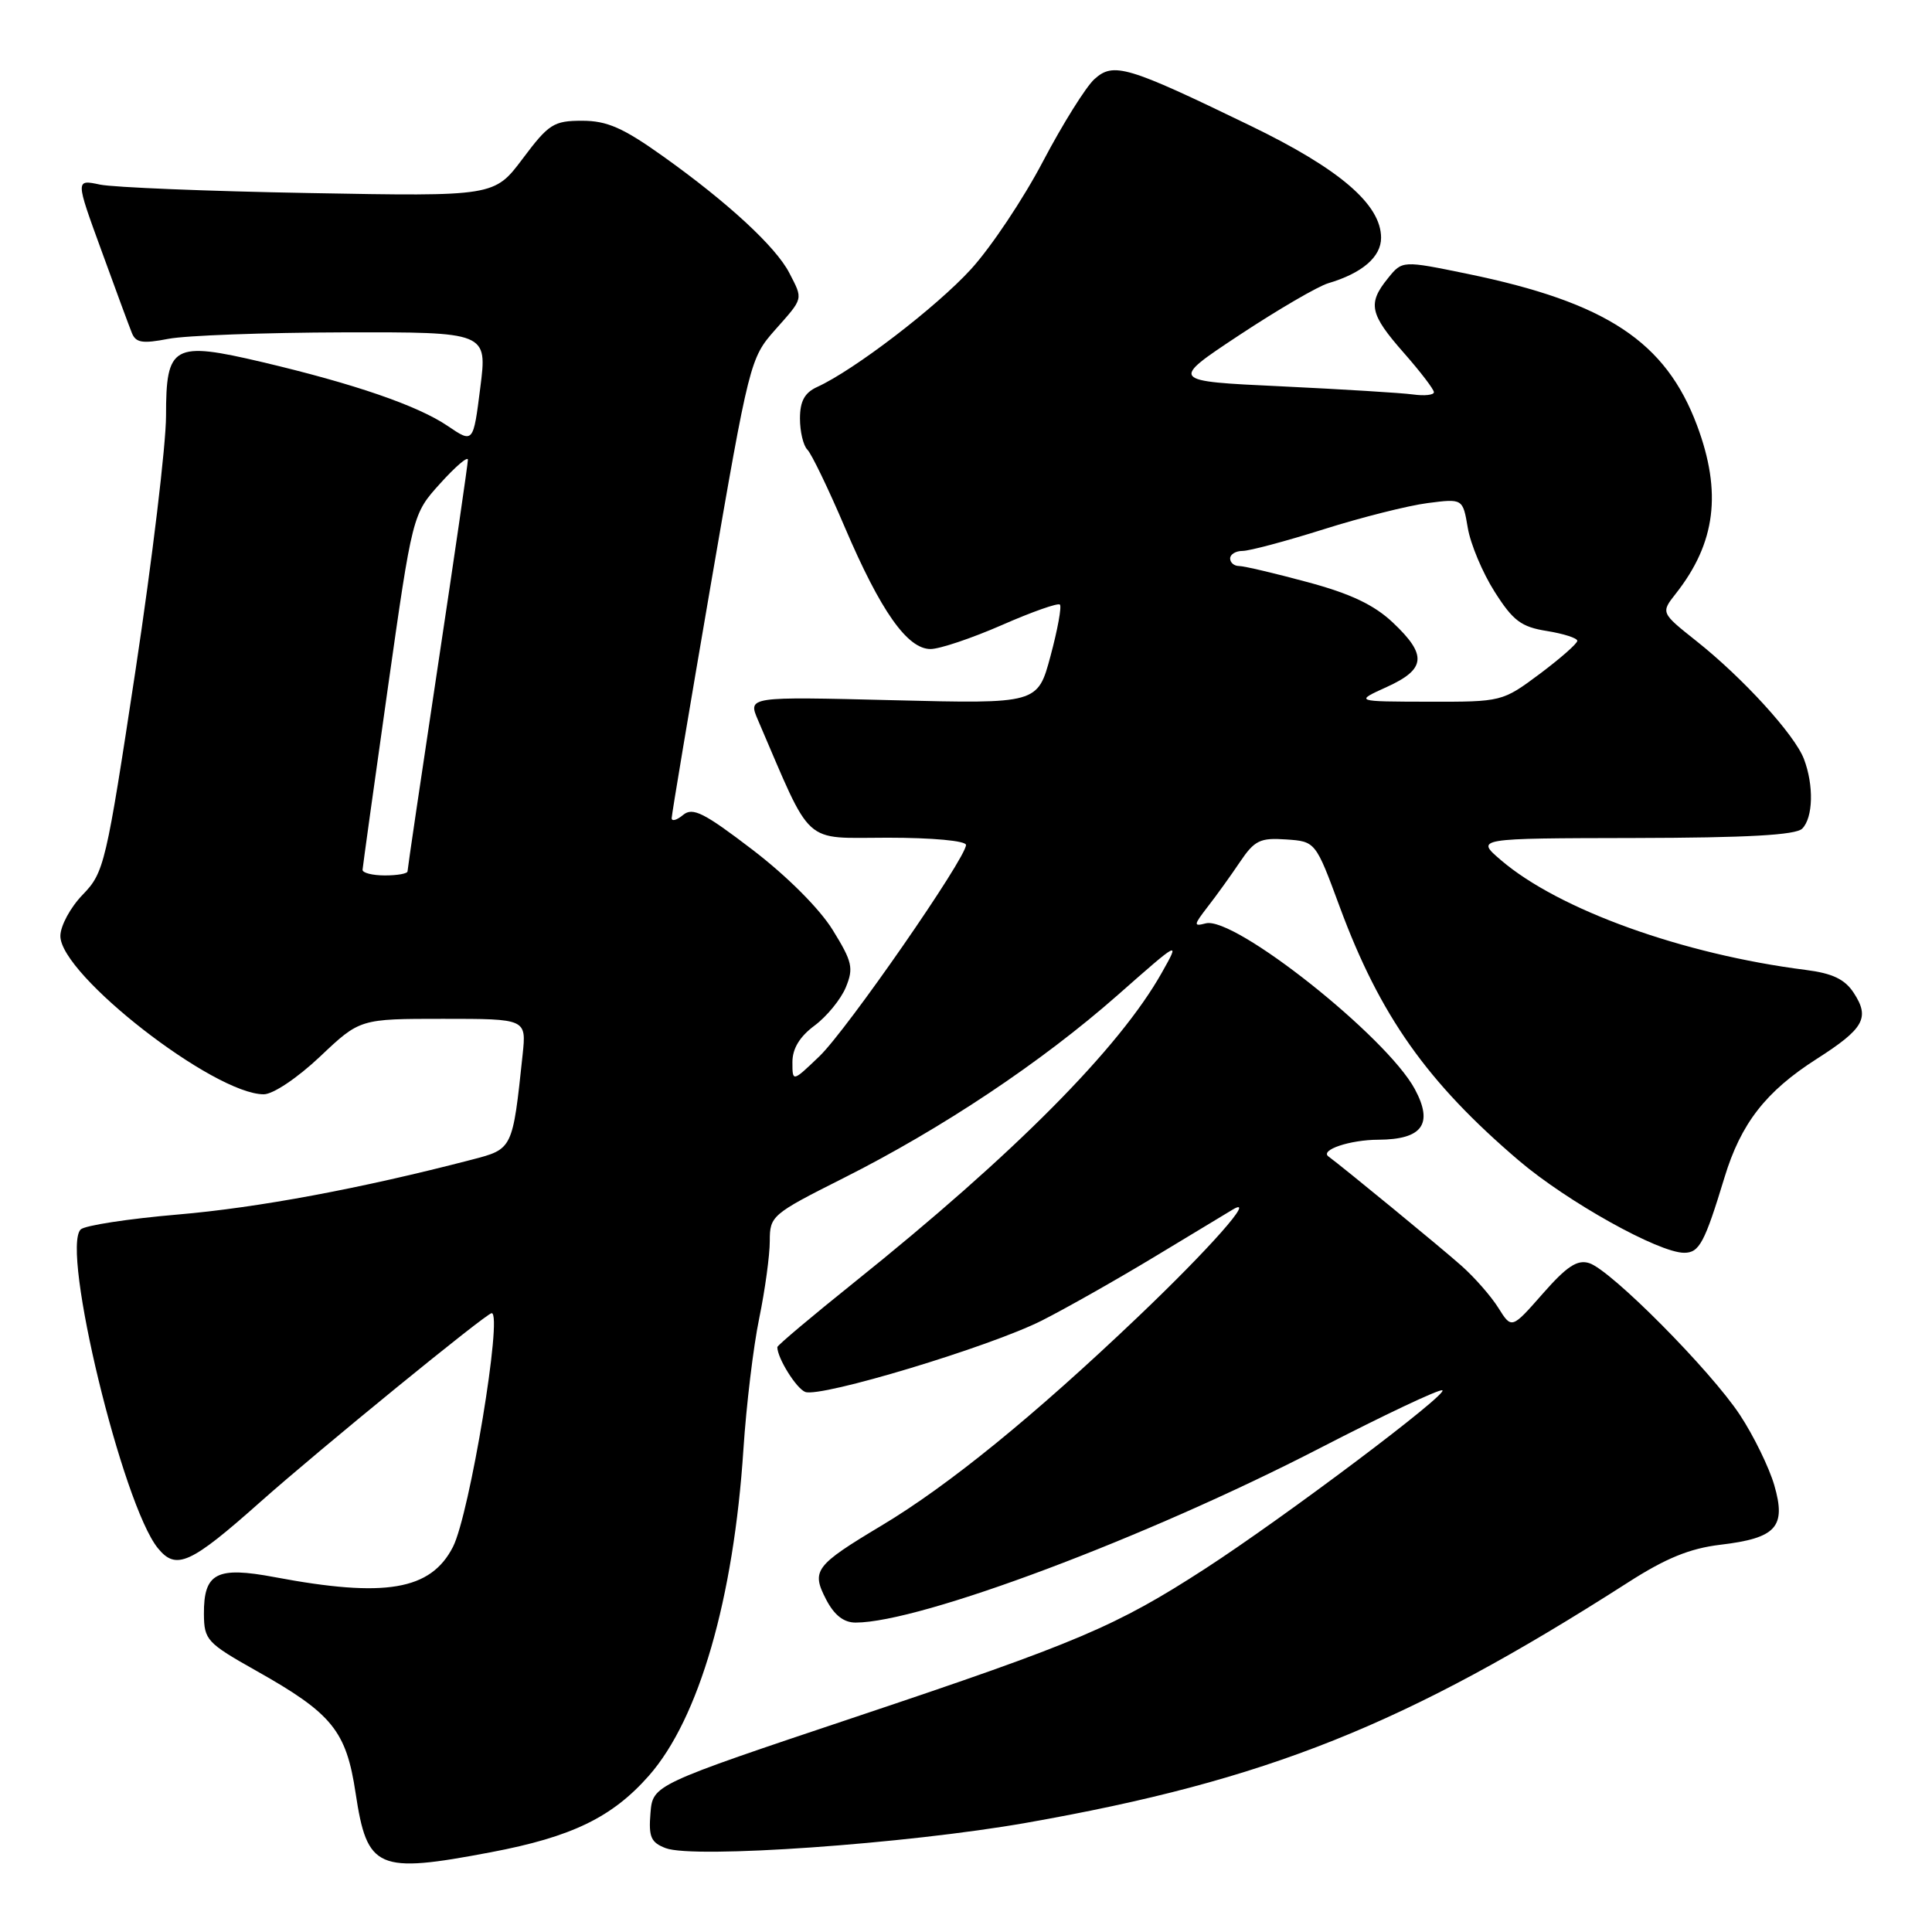 <?xml version="1.0" encoding="UTF-8" standalone="no"?>
<!DOCTYPE svg PUBLIC "-//W3C//DTD SVG 1.1//EN" "http://www.w3.org/Graphics/SVG/1.1/DTD/svg11.dtd" >
<svg xmlns="http://www.w3.org/2000/svg" xmlns:xlink="http://www.w3.org/1999/xlink" version="1.1" viewBox="0 0 256 256">
 <g >
 <path fill="currentColor"
d=" M 65.05 245.43 C 75.77 243.40 81.13 240.80 85.99 235.28 C 92.62 227.74 97.22 211.84 98.51 192.00 C 98.89 186.22 99.82 178.43 100.60 174.68 C 101.37 170.94 102.00 166.33 102.00 164.44 C 102.00 161.11 102.27 160.88 111.75 156.11 C 124.83 149.53 138.02 140.73 148.08 131.87 C 156.38 124.56 156.38 124.56 153.95 128.88 C 148.32 138.89 134.39 152.92 113.25 169.87 C 107.61 174.39 103.00 178.27 103.00 178.50 C 103.00 179.95 105.51 183.98 106.70 184.44 C 108.74 185.22 131.16 178.46 138.05 174.98 C 141.25 173.36 148.06 169.51 153.18 166.41 C 158.31 163.31 162.88 160.55 163.35 160.27 C 166.55 158.36 160.29 165.44 150.78 174.50 C 137.01 187.62 125.68 196.84 116.80 202.15 C 107.98 207.44 107.48 208.10 109.46 211.93 C 110.54 214.01 111.79 215.00 113.37 215.00 C 121.96 215.00 151.88 203.76 174.90 191.88 C 183.37 187.51 190.66 184.06 191.11 184.22 C 192.11 184.57 170.24 201.02 159.69 207.86 C 147.89 215.50 142.82 217.65 113.50 227.46 C 86.50 236.50 86.50 236.50 86.19 240.25 C 85.93 243.41 86.25 244.14 88.21 244.89 C 91.94 246.31 120.09 244.33 136.00 241.53 C 167.90 235.91 186.19 228.60 215.71 209.69 C 220.72 206.47 223.92 205.17 227.94 204.69 C 235.37 203.81 236.71 202.34 235.10 196.79 C 234.41 194.43 232.37 190.25 230.56 187.50 C 226.66 181.58 213.47 168.29 210.58 167.37 C 209.01 166.87 207.62 167.78 204.43 171.41 C 200.30 176.11 200.30 176.11 198.54 173.30 C 197.58 171.76 195.37 169.24 193.64 167.71 C 191.11 165.45 177.92 154.62 176.03 153.24 C 174.86 152.38 178.88 151.03 182.63 151.02 C 188.48 150.99 189.96 148.94 187.47 144.31 C 183.72 137.35 163.55 121.36 159.77 122.35 C 158.12 122.78 158.15 122.59 160.02 120.16 C 161.16 118.70 163.08 116.03 164.29 114.23 C 166.23 111.35 166.97 110.99 170.41 111.23 C 174.32 111.50 174.32 111.50 177.53 120.19 C 182.85 134.57 189.10 143.42 201.28 153.80 C 207.66 159.23 219.79 166.00 223.16 166.00 C 225.17 166.00 225.87 164.68 228.51 156.00 C 230.68 148.87 233.96 144.64 240.68 140.34 C 247.00 136.30 247.80 134.88 245.63 131.56 C 244.45 129.75 242.81 128.97 239.27 128.52 C 222.97 126.45 206.57 120.55 198.89 113.98 C 195.50 111.08 195.50 111.08 216.55 111.04 C 231.54 111.01 237.95 110.65 238.80 109.80 C 240.25 108.35 240.36 104.06 239.03 100.57 C 237.81 97.36 230.96 89.84 224.78 84.94 C 220.06 81.19 220.06 81.19 222.06 78.65 C 227.34 71.94 228.18 65.24 224.87 56.38 C 220.71 45.26 212.86 40.08 194.47 36.29 C 185.81 34.51 185.81 34.51 183.91 36.87 C 181.19 40.22 181.49 41.61 186.00 46.74 C 188.20 49.24 190.00 51.59 190.00 51.97 C 190.00 52.34 188.76 52.48 187.25 52.27 C 185.74 52.06 177.86 51.58 169.75 51.19 C 155.00 50.50 155.00 50.50 164.25 44.38 C 169.34 41.02 174.62 37.94 176.00 37.53 C 180.49 36.20 183.00 34.05 183.00 31.51 C 183.00 27.09 177.51 22.38 165.67 16.65 C 149.33 8.73 147.54 8.20 145.01 10.49 C 143.88 11.52 140.82 16.41 138.22 21.35 C 135.63 26.30 131.33 32.74 128.67 35.66 C 124.07 40.70 113.17 49.05 108.27 51.28 C 106.61 52.04 106.00 53.17 106.00 55.46 C 106.00 57.19 106.44 59.04 106.98 59.58 C 107.53 60.13 109.77 64.77 111.96 69.91 C 116.69 80.98 120.23 86.00 123.30 86.00 C 124.51 86.00 128.76 84.57 132.74 82.83 C 136.72 81.08 140.19 79.86 140.44 80.11 C 140.70 80.36 140.14 83.43 139.20 86.92 C 137.50 93.26 137.50 93.26 118.30 92.78 C 99.10 92.30 99.10 92.30 100.43 95.40 C 107.73 112.37 106.21 111.00 117.63 111.00 C 123.55 111.00 128.00 111.41 128.00 111.96 C 128.00 113.71 112.23 136.45 108.59 139.95 C 105.00 143.39 105.00 143.39 105.00 140.73 C 105.00 138.94 105.97 137.35 107.94 135.89 C 109.55 134.69 111.41 132.42 112.07 130.84 C 113.13 128.27 112.94 127.44 110.34 123.23 C 108.60 120.41 104.31 116.12 99.73 112.61 C 93.28 107.68 91.79 106.93 90.52 107.98 C 89.68 108.68 89.00 108.87 89.00 108.41 C 89.00 107.96 91.33 94.06 94.17 77.54 C 99.26 48.01 99.41 47.44 102.67 43.75 C 106.51 39.42 106.43 39.74 104.58 36.15 C 102.79 32.69 96.43 26.82 87.87 20.72 C 82.56 16.93 80.43 16.00 77.14 16.00 C 73.37 16.00 72.71 16.42 69.27 21.01 C 65.50 26.03 65.50 26.03 41.00 25.58 C 27.52 25.34 15.04 24.83 13.25 24.46 C 10.00 23.77 10.00 23.77 13.42 33.14 C 15.29 38.29 17.11 43.22 17.47 44.11 C 17.99 45.42 18.87 45.56 22.30 44.90 C 24.61 44.45 35.07 44.07 45.54 44.04 C 64.58 44.00 64.58 44.00 63.64 51.37 C 62.71 58.74 62.71 58.74 59.32 56.44 C 55.34 53.74 46.96 50.86 34.75 47.98 C 22.92 45.20 22.00 45.71 22.00 55.08 C 22.00 58.94 20.18 74.11 17.96 88.80 C 14.05 114.57 13.81 115.60 10.96 118.55 C 9.33 120.23 8.00 122.69 8.00 124.03 C 8.00 129.17 28.35 145.00 34.95 145.00 C 36.18 145.00 39.40 142.84 42.41 140.00 C 47.69 135.00 47.69 135.00 58.72 135.00 C 69.75 135.00 69.75 135.00 69.25 139.75 C 67.92 152.33 67.95 152.25 62.48 153.67 C 47.80 157.49 34.22 160.02 23.58 160.93 C 17.02 161.49 11.22 162.38 10.69 162.91 C 8.05 165.55 16.23 199.36 20.91 205.13 C 23.33 208.12 25.21 207.27 34.50 199.01 C 42.35 192.04 64.45 174.00 65.15 174.00 C 66.64 174.00 62.23 200.63 60.02 204.97 C 57.08 210.72 51.04 211.74 36.40 208.98 C 28.70 207.53 26.99 208.42 27.02 213.87 C 27.05 217.31 27.41 217.70 33.98 221.40 C 44.02 227.05 45.88 229.34 47.12 237.60 C 48.65 247.71 49.97 248.29 65.05 245.43 Z  M 48.04 115.25 C 48.07 114.84 49.56 104.06 51.37 91.31 C 54.66 68.12 54.66 68.12 58.33 64.06 C 60.35 61.82 62.00 60.41 62.00 60.92 C 62.00 61.42 60.20 73.78 58.00 88.38 C 55.80 102.97 54.00 115.16 54.00 115.46 C 54.00 115.76 52.65 116.00 51.00 116.00 C 49.35 116.00 48.02 115.66 48.04 115.25 Z  M 183.75 91.03 C 188.95 88.67 189.13 86.80 184.56 82.49 C 182.08 80.15 178.95 78.66 173.24 77.13 C 168.91 75.96 164.83 75.00 164.18 75.00 C 163.53 75.00 163.00 74.55 163.00 74.00 C 163.00 73.45 163.74 73.00 164.65 73.00 C 165.55 73.00 170.39 71.71 175.40 70.13 C 180.40 68.55 186.60 66.99 189.17 66.66 C 193.83 66.06 193.83 66.06 194.49 69.95 C 194.85 72.09 196.45 75.90 198.04 78.40 C 200.48 82.25 201.56 83.07 204.97 83.61 C 207.19 83.97 209.00 84.55 209.00 84.91 C 209.00 85.28 206.76 87.24 204.03 89.29 C 199.07 92.98 199.01 93.00 189.28 92.98 C 179.50 92.96 179.50 92.96 183.75 91.03 Z "/>
</g>
</svg>